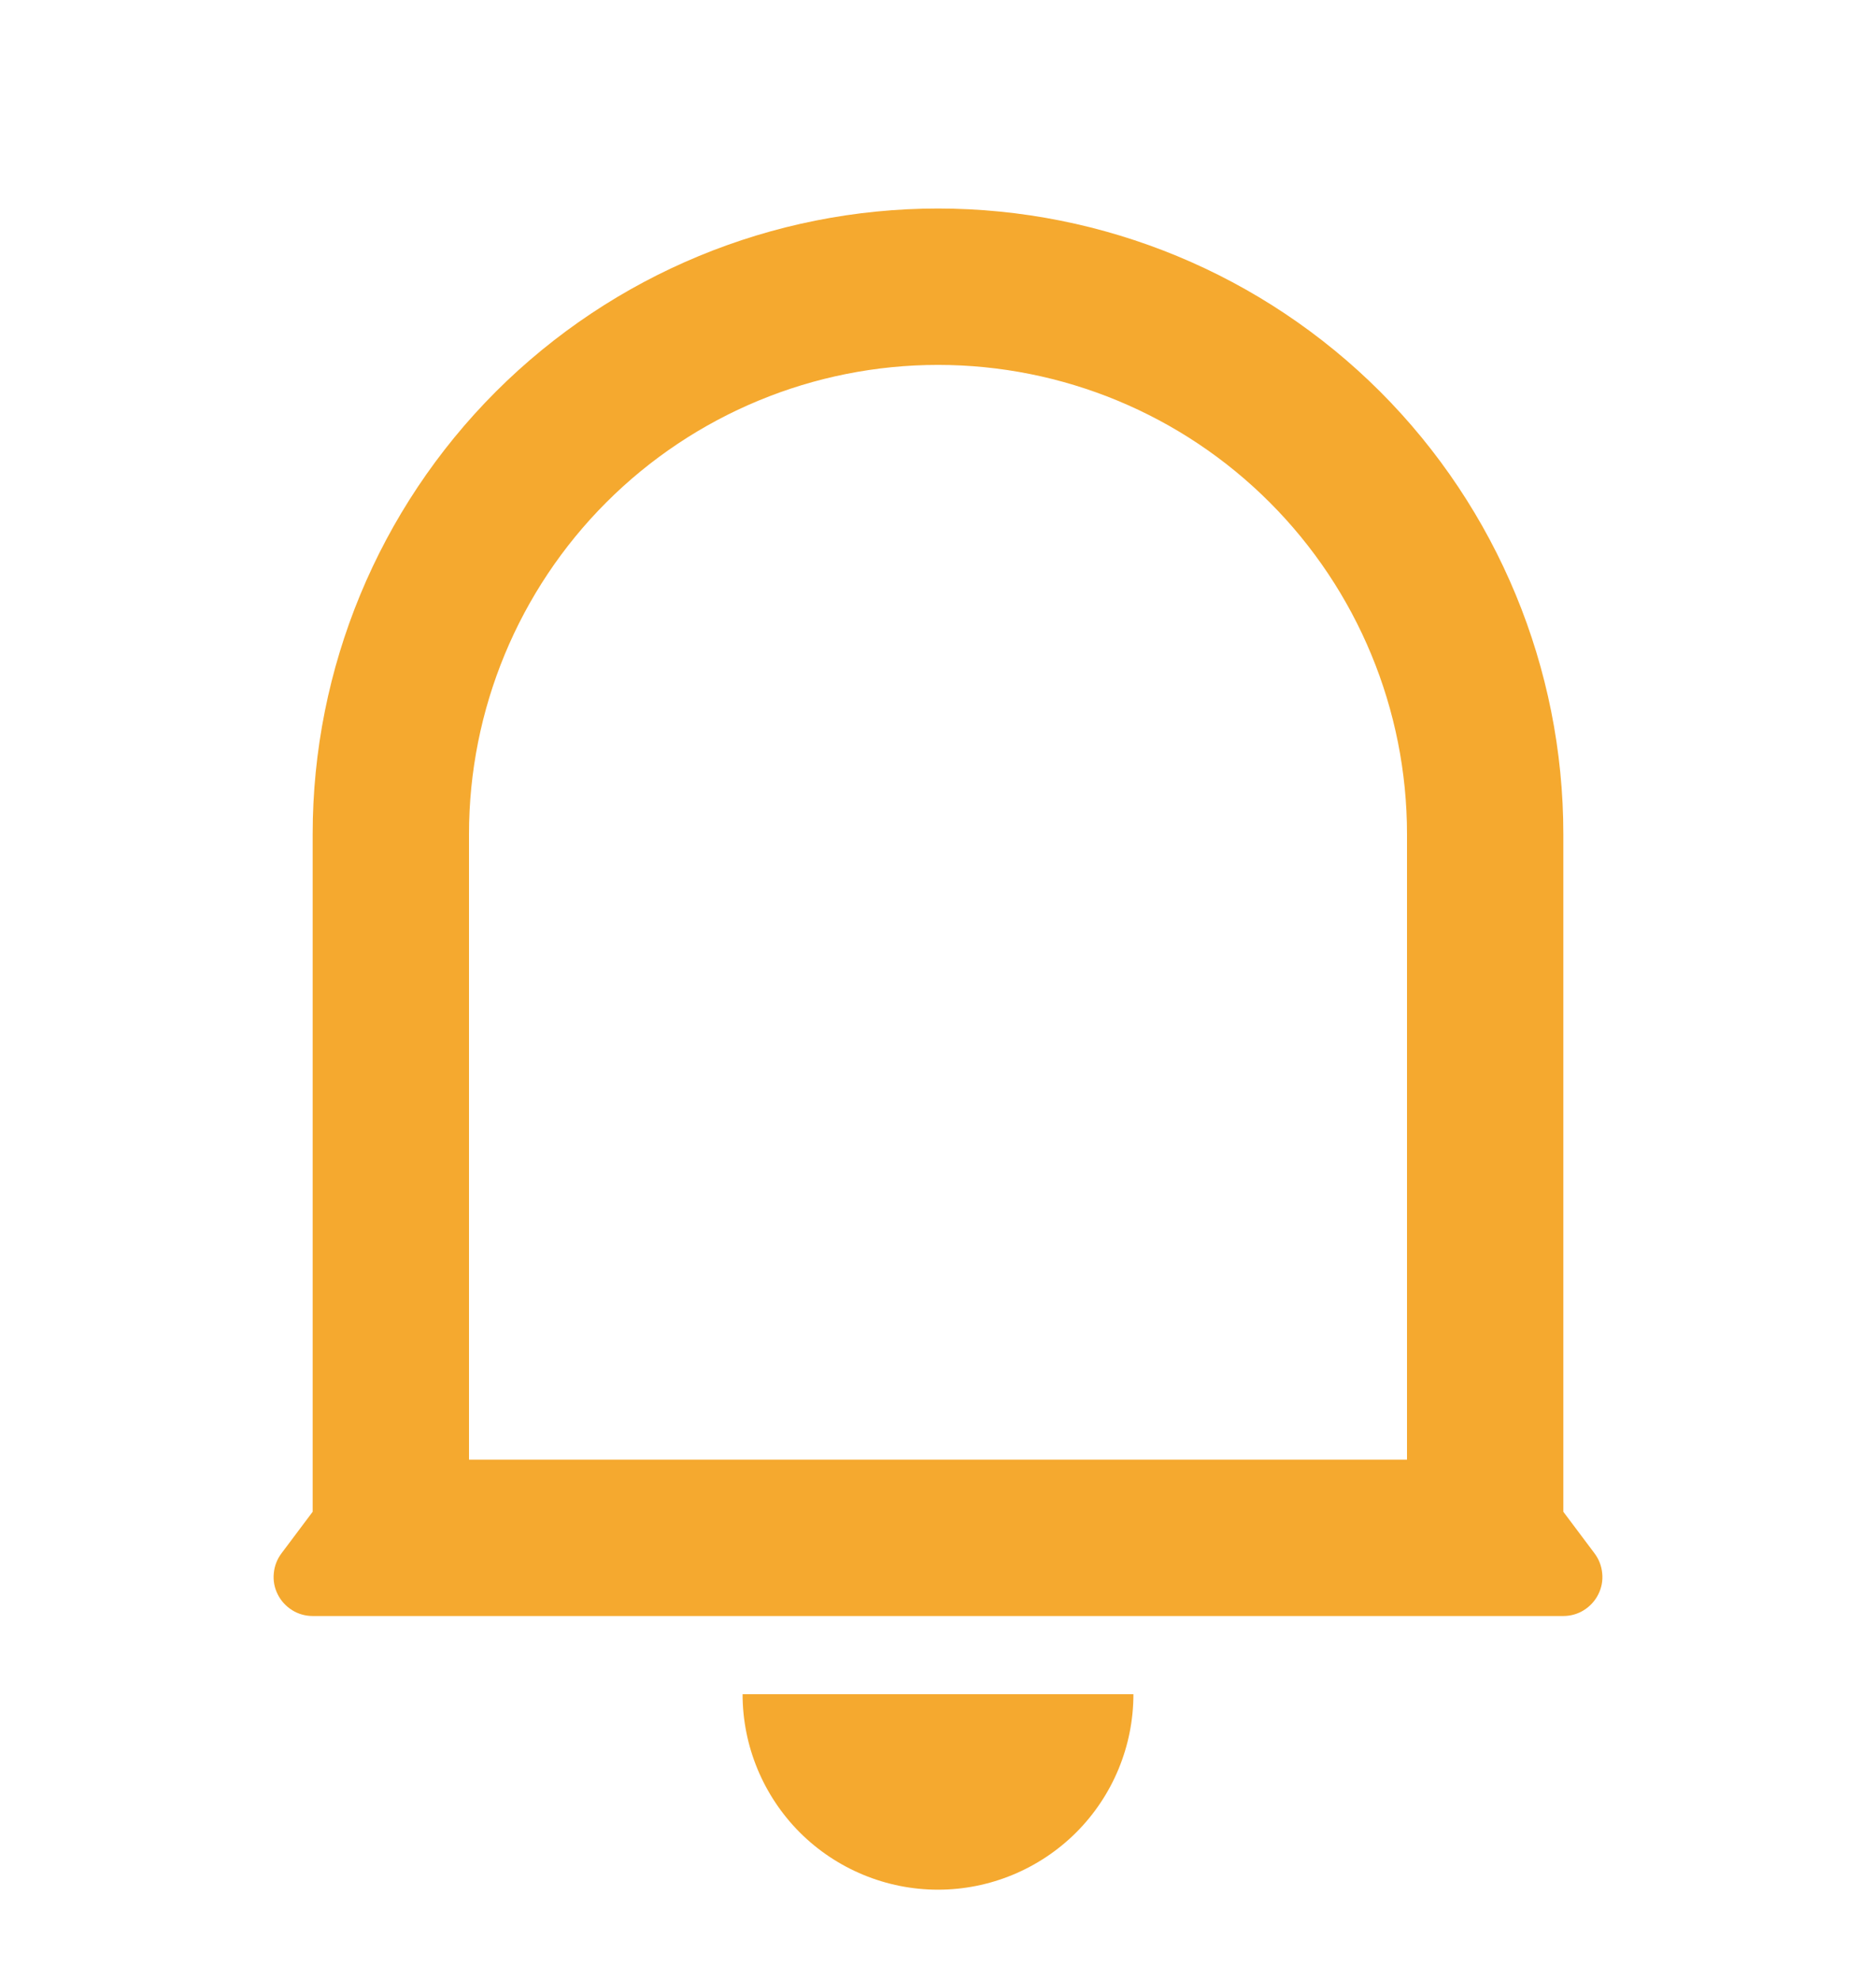 <svg width="18" height="19" viewBox="0 0 18 19" fill="none" xmlns="http://www.w3.org/2000/svg">
<g clip-path="url(#clip0_183_2476)">
<path d="M13.5 8C13.5 6.807 13.026 5.662 12.182 4.818C11.338 3.974 10.194 3.5 9 3.5C7.807 3.5 6.662 3.974 5.818 4.818C4.974 5.662 4.5 6.807 4.5 8V14H13.5V8ZM15 14.5L15.3 14.9C15.342 14.956 15.367 15.022 15.373 15.091C15.38 15.161 15.367 15.23 15.335 15.293C15.304 15.355 15.256 15.407 15.197 15.444C15.138 15.481 15.07 15.5 15 15.5H3C2.93 15.5 2.862 15.481 2.803 15.444C2.744 15.407 2.696 15.355 2.665 15.293C2.633 15.23 2.62 15.161 2.627 15.091C2.633 15.022 2.658 14.956 2.7 14.9L3 14.5V8C3 6.409 3.632 4.883 4.757 3.757C5.883 2.632 7.409 2 9 2C10.591 2 12.117 2.632 13.243 3.757C14.368 4.883 15 6.409 15 8V14.5ZM7.125 16.25H10.875C10.875 16.747 10.678 17.224 10.326 17.576C9.974 17.927 9.497 18.125 9 18.125C8.503 18.125 8.026 17.927 7.674 17.576C7.323 17.224 7.125 16.747 7.125 16.25Z" fill="#F5A92F"/>
</g>
<defs>
<clipPath id="clip0_183_2476">
<rect width="18" height="18" fill="white" transform="translate(0 0.5)"/>
</clipPath>
</defs>
</svg>

